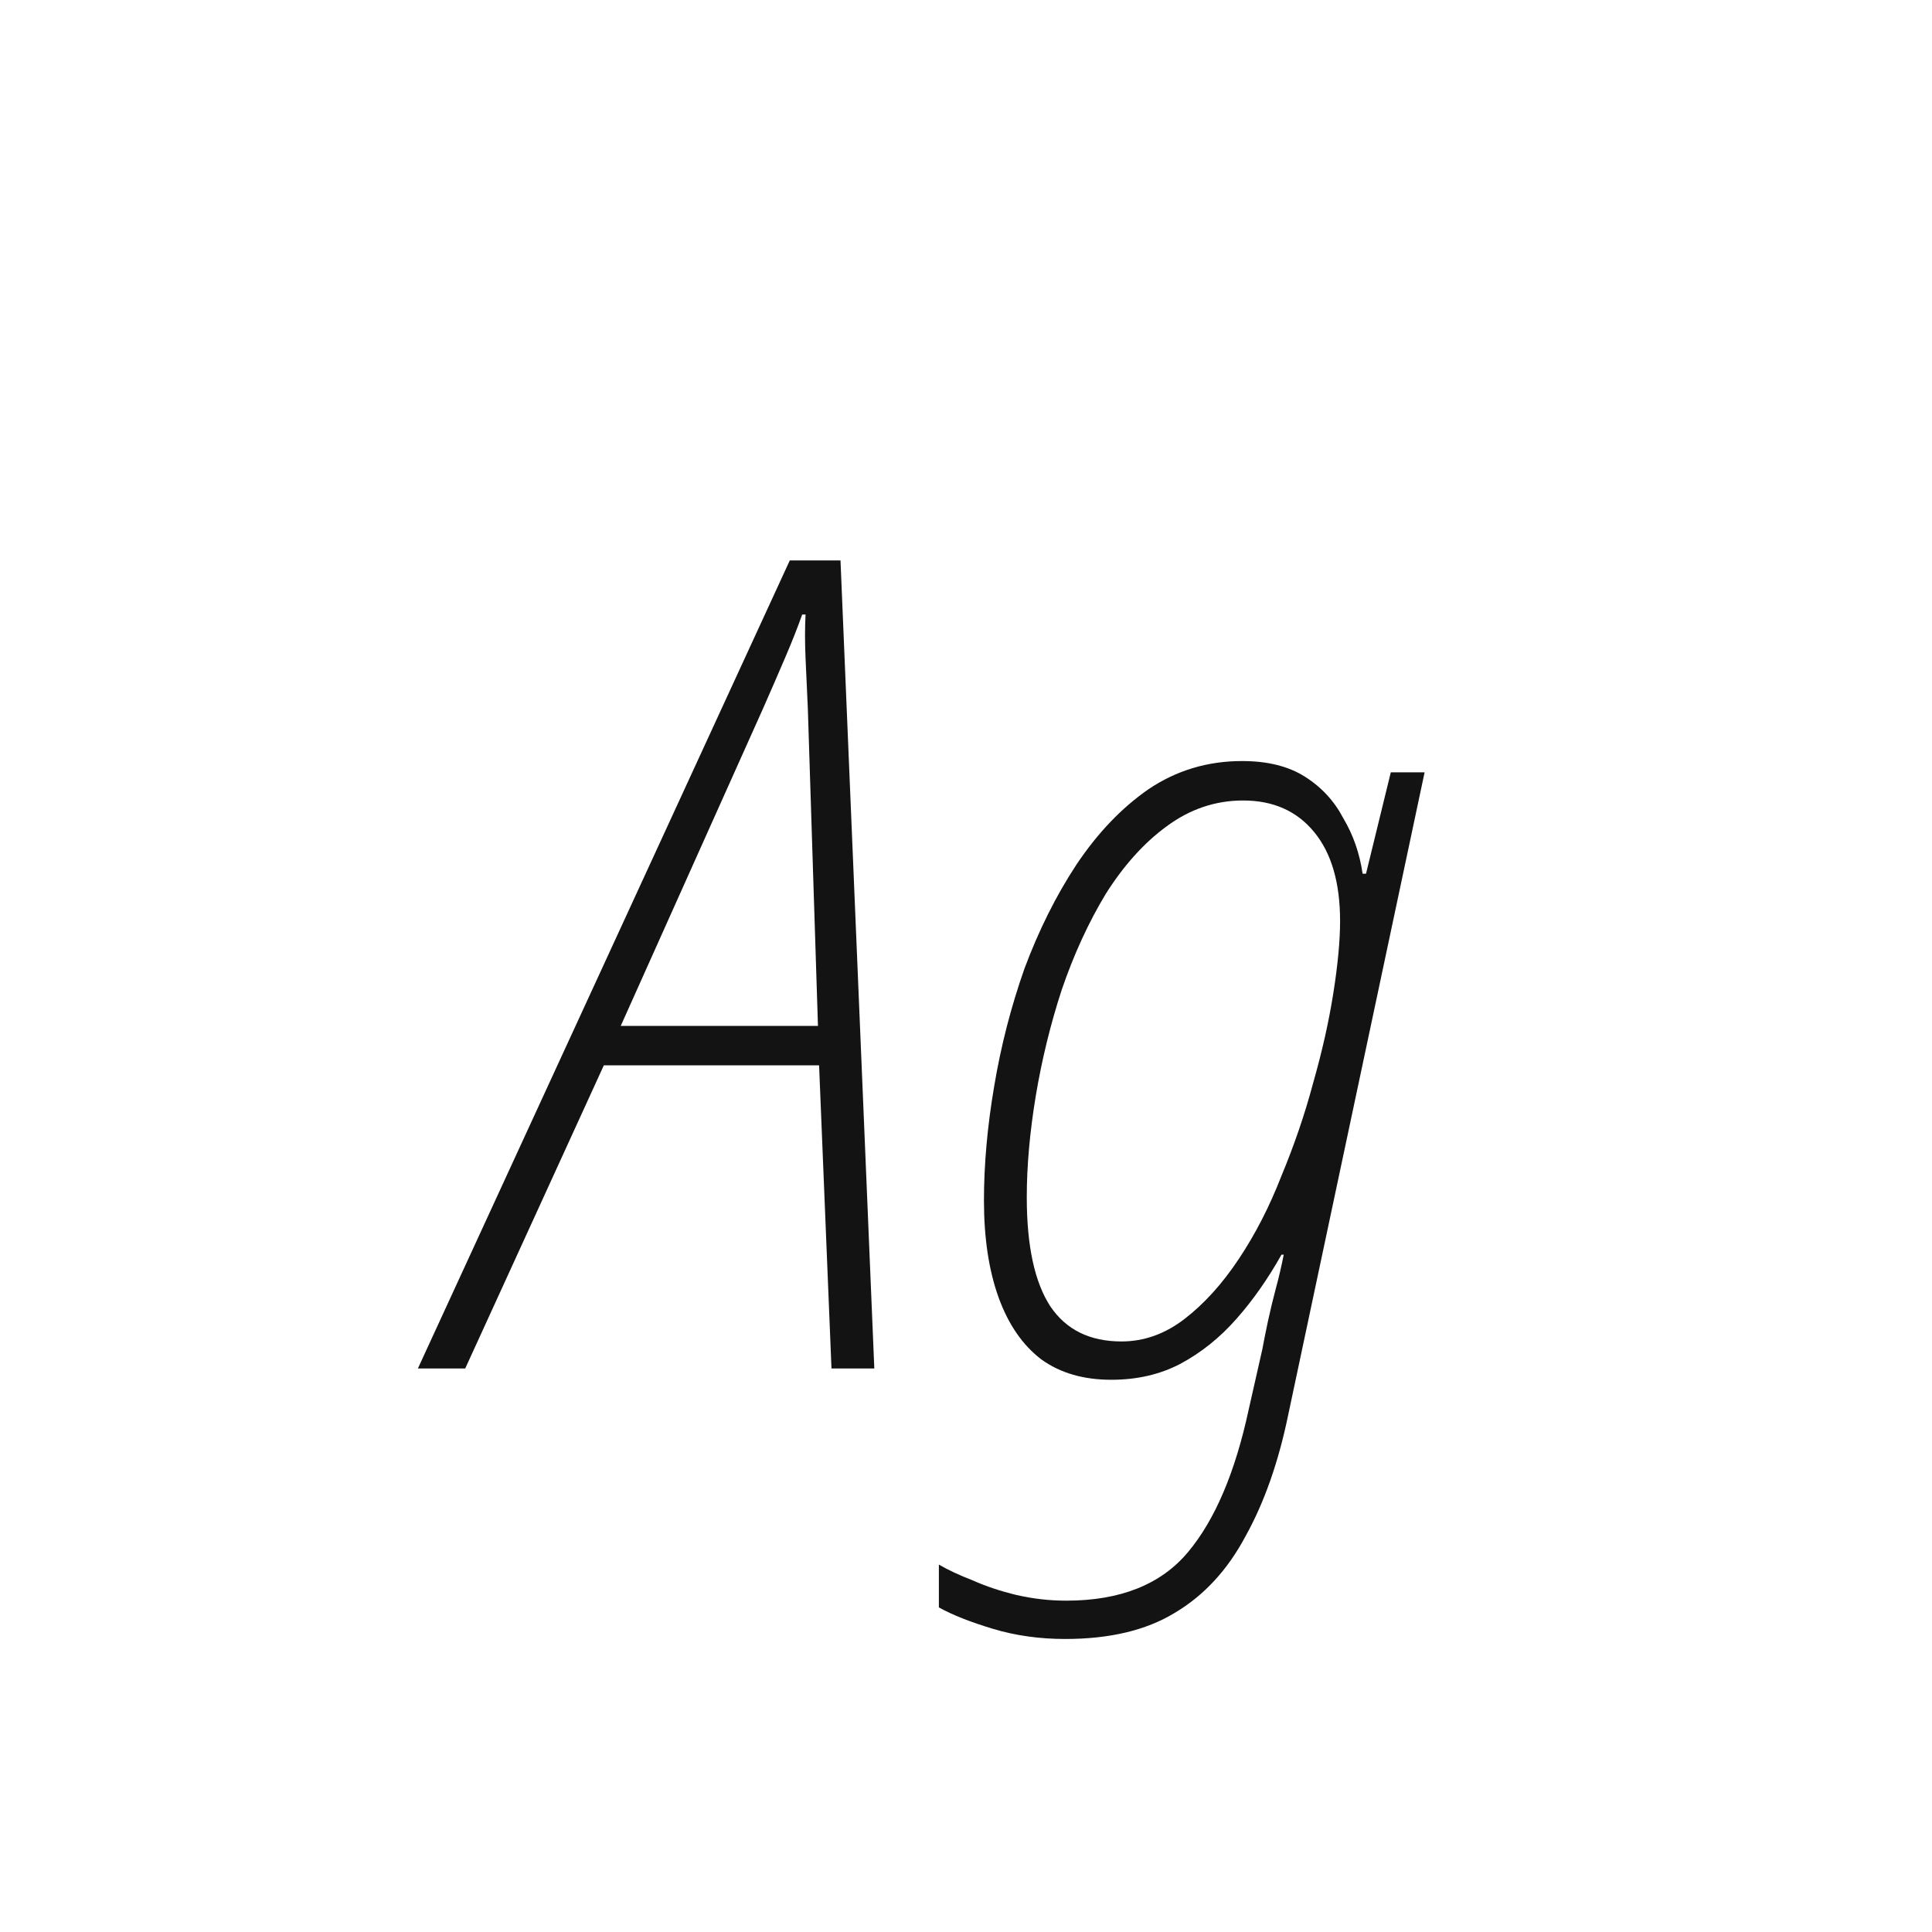<svg width="24" height="24" viewBox="0 0 24 24" fill="none" xmlns="http://www.w3.org/2000/svg">
<path d="M5.191 17L9.811 6.962H10.441L10.861 17H10.329L10.175 13.234H7.501L5.779 17H5.191ZM7.711 12.744H10.161L10.035 8.796C10.026 8.591 10.017 8.385 10.007 8.18C9.998 7.975 9.998 7.793 10.007 7.634H9.965C9.909 7.793 9.839 7.97 9.755 8.166C9.671 8.362 9.578 8.577 9.475 8.81L7.711 12.744ZM13.231 20.36C12.914 20.36 12.615 20.318 12.335 20.234C12.055 20.15 11.831 20.061 11.663 19.968V19.436C11.775 19.501 11.915 19.567 12.083 19.632C12.251 19.707 12.433 19.767 12.629 19.814C12.835 19.861 13.04 19.884 13.245 19.884C13.917 19.884 14.421 19.683 14.757 19.282C15.093 18.881 15.345 18.288 15.513 17.504L15.681 16.762C15.7 16.659 15.723 16.543 15.751 16.412C15.779 16.281 15.812 16.146 15.849 16.006C15.887 15.866 15.919 15.726 15.947 15.586H15.919C15.751 15.885 15.565 16.151 15.359 16.384C15.154 16.617 14.921 16.804 14.659 16.944C14.407 17.075 14.123 17.14 13.805 17.14C13.46 17.14 13.171 17.056 12.937 16.888C12.704 16.711 12.527 16.454 12.405 16.118C12.284 15.782 12.223 15.381 12.223 14.914C12.223 14.466 12.265 13.995 12.349 13.5C12.433 12.996 12.559 12.506 12.727 12.03C12.905 11.554 13.119 11.125 13.371 10.742C13.633 10.35 13.931 10.037 14.267 9.804C14.613 9.571 15 9.454 15.429 9.454C15.747 9.454 16.008 9.519 16.213 9.65C16.419 9.781 16.577 9.953 16.689 10.168C16.811 10.373 16.89 10.602 16.927 10.854H16.969L17.277 9.594H17.697L16.003 17.574C15.882 18.162 15.705 18.666 15.471 19.086C15.247 19.506 14.953 19.823 14.589 20.038C14.235 20.253 13.782 20.36 13.231 20.36ZM13.931 16.664C14.211 16.664 14.473 16.571 14.715 16.384C14.958 16.197 15.182 15.95 15.387 15.642C15.593 15.334 15.77 14.989 15.919 14.606C16.078 14.223 16.209 13.841 16.311 13.458C16.423 13.066 16.507 12.693 16.563 12.338C16.619 11.983 16.647 11.685 16.647 11.442C16.647 10.966 16.54 10.597 16.325 10.336C16.111 10.075 15.817 9.944 15.443 9.944C15.098 9.944 14.781 10.051 14.491 10.266C14.211 10.471 13.959 10.751 13.735 11.106C13.521 11.461 13.339 11.857 13.189 12.296C13.049 12.725 12.942 13.164 12.867 13.612C12.793 14.06 12.755 14.48 12.755 14.872C12.755 15.479 12.853 15.931 13.049 16.23C13.245 16.519 13.539 16.664 13.931 16.664Z" fill="#131313"/>
</svg>
